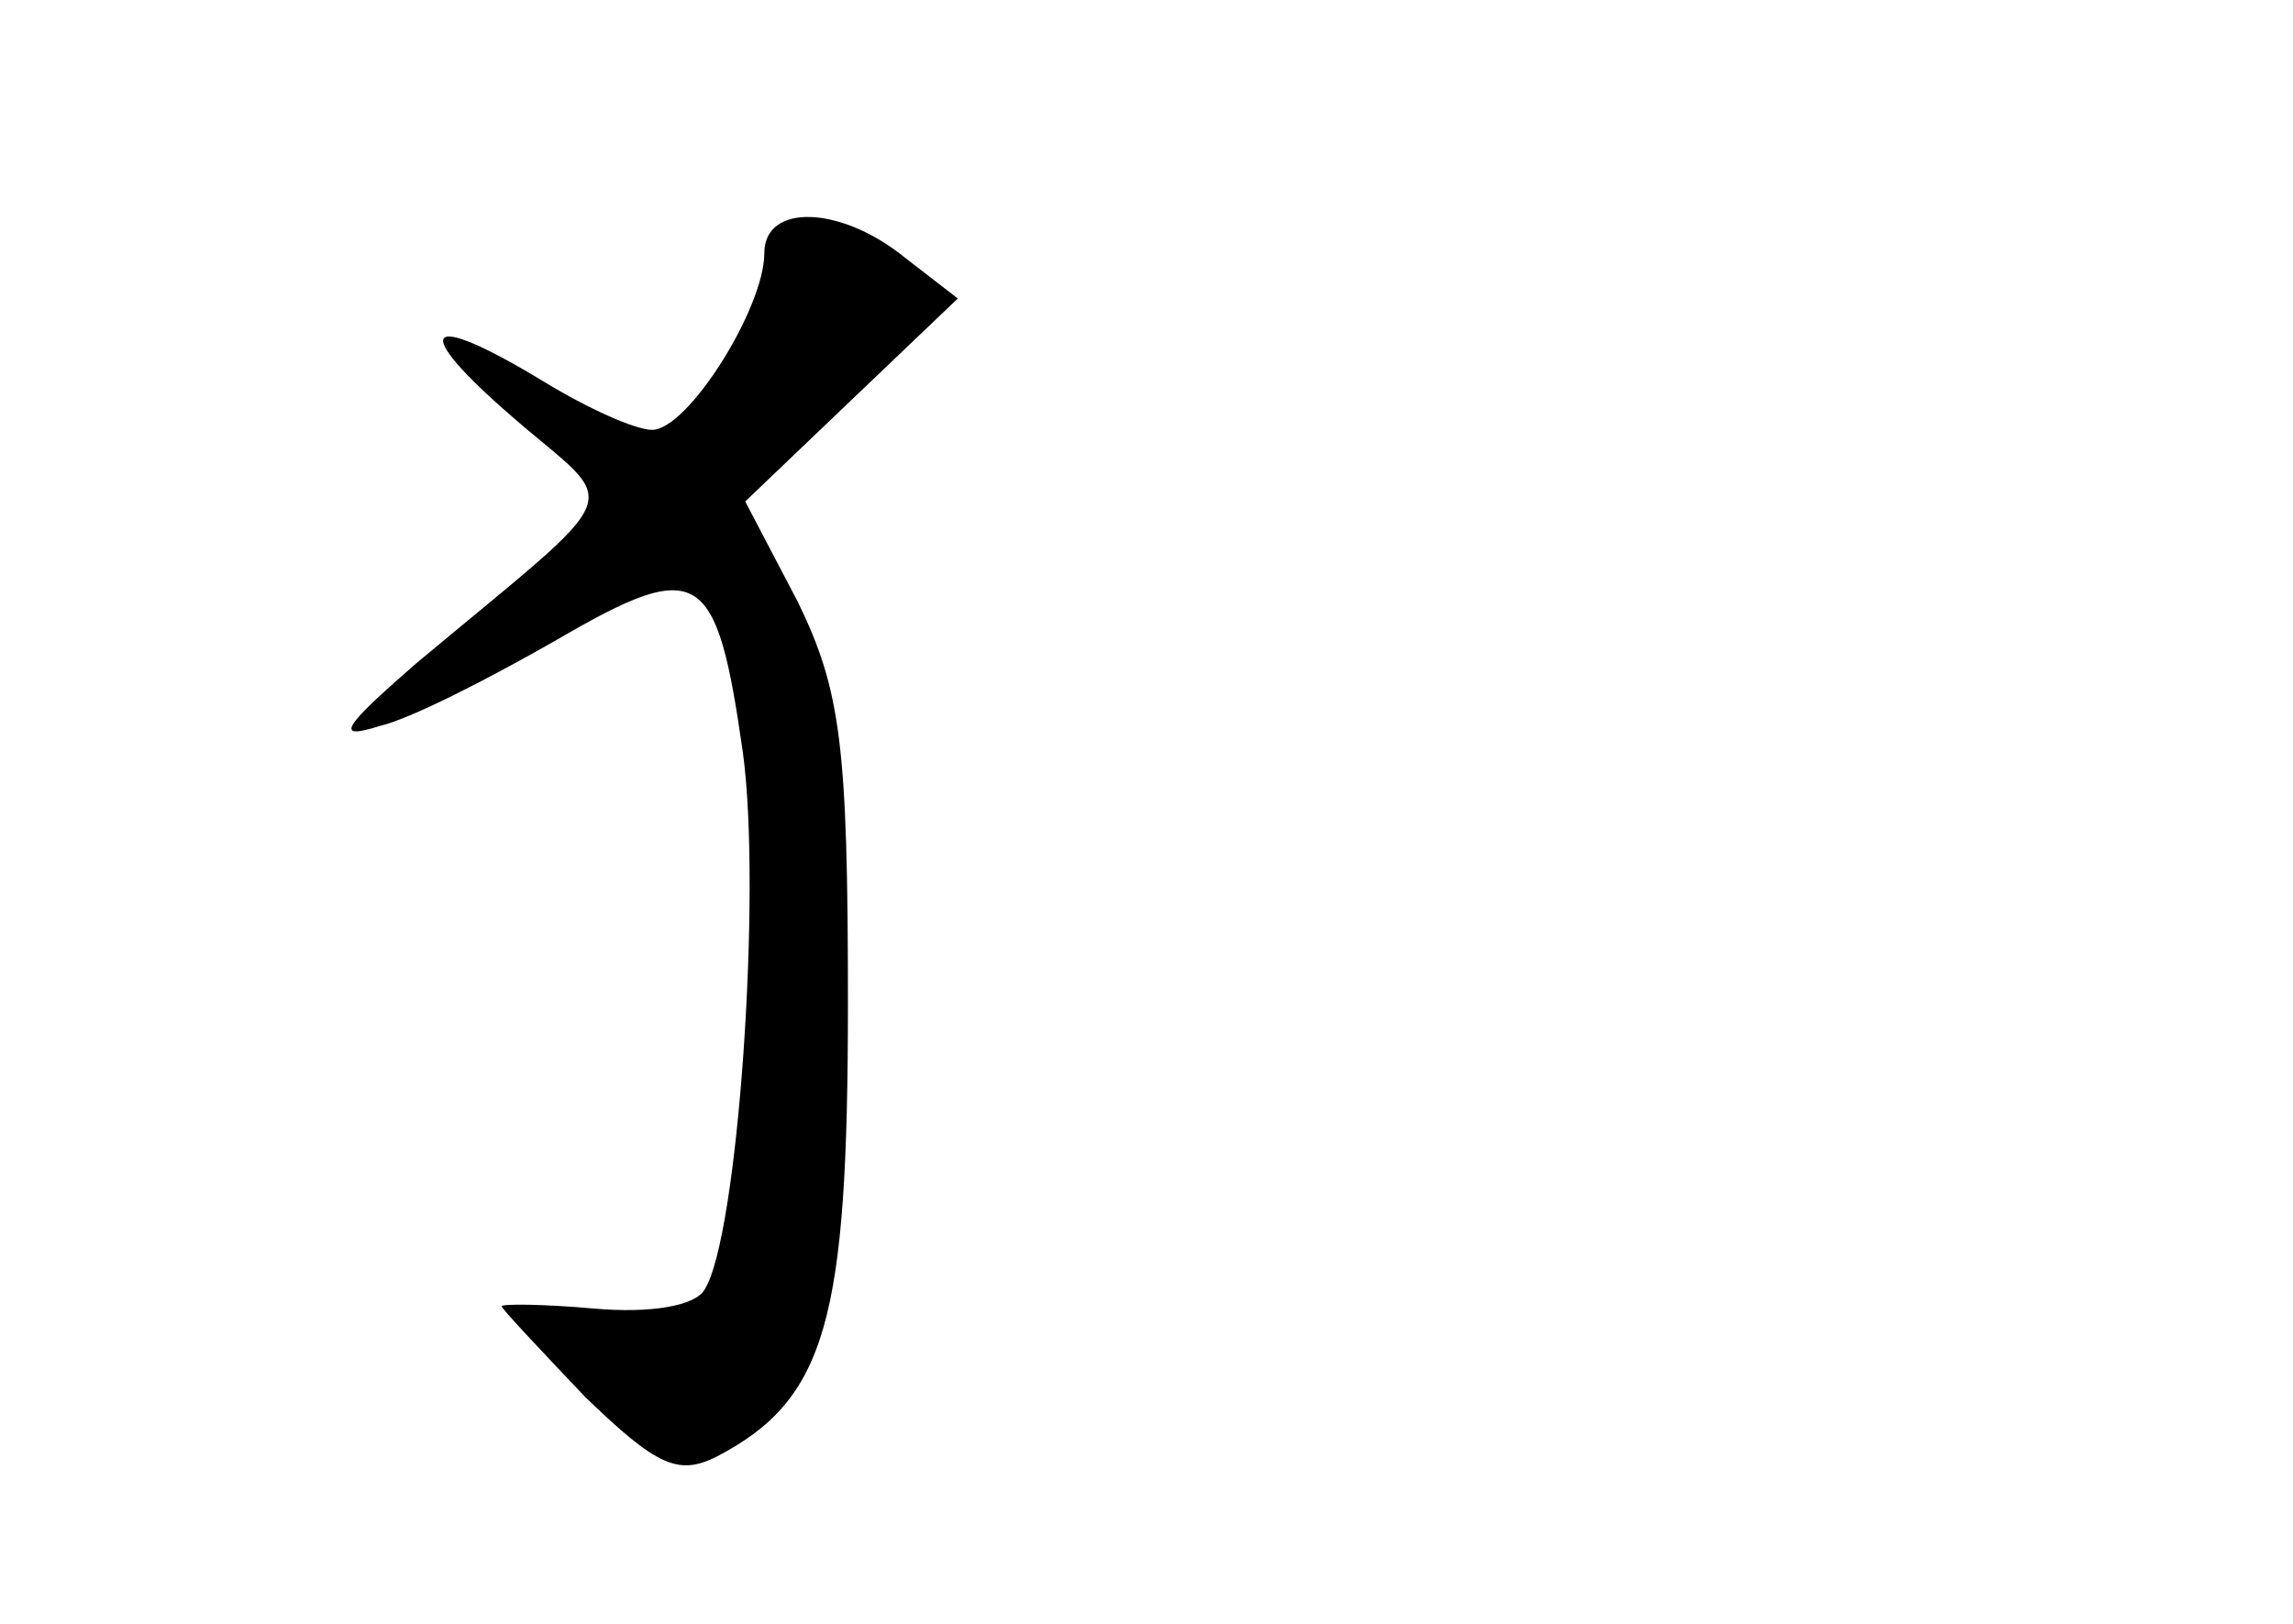 <?xml version="1.0" standalone="no"?>
<!DOCTYPE svg PUBLIC "-//W3C//DTD SVG 20010904//EN"
 "http://www.w3.org/TR/2001/REC-SVG-20010904/DTD/svg10.dtd">
<svg version="1.0" xmlns="http://www.w3.org/2000/svg"
 width="96pt" height="68pt" viewBox="0 0 96 68"
 preserveAspectRatio="xMidYMid meet">
<g transform="translate(0,68) scale(0.1,-0.1)"
fill="#000000" stroke="none">
<path d="M320 574 c0 -23 -32 -74 -47 -74 -7 0 -27 9 -45 20 -51 31 -57 23
-13 -15 45 -39 50 -27 -41 -103 -31 -27 -34 -32 -15 -26 13 3 46 20 74 36 60
35 67 30 78 -47 8 -58 -2 -203 -16 -225 -4 -7 -23 -10 -46 -8 -22 2 -39 2 -39
1 0 -1 16 -18 35 -38 30 -29 39 -33 55 -25 46 24 55 57 55 190 0 108 -3 131
-21 168 l-22 42 45 43 44 42 -22 17 c-27 22 -59 23 -59 2z"/>
</g>
</svg>
